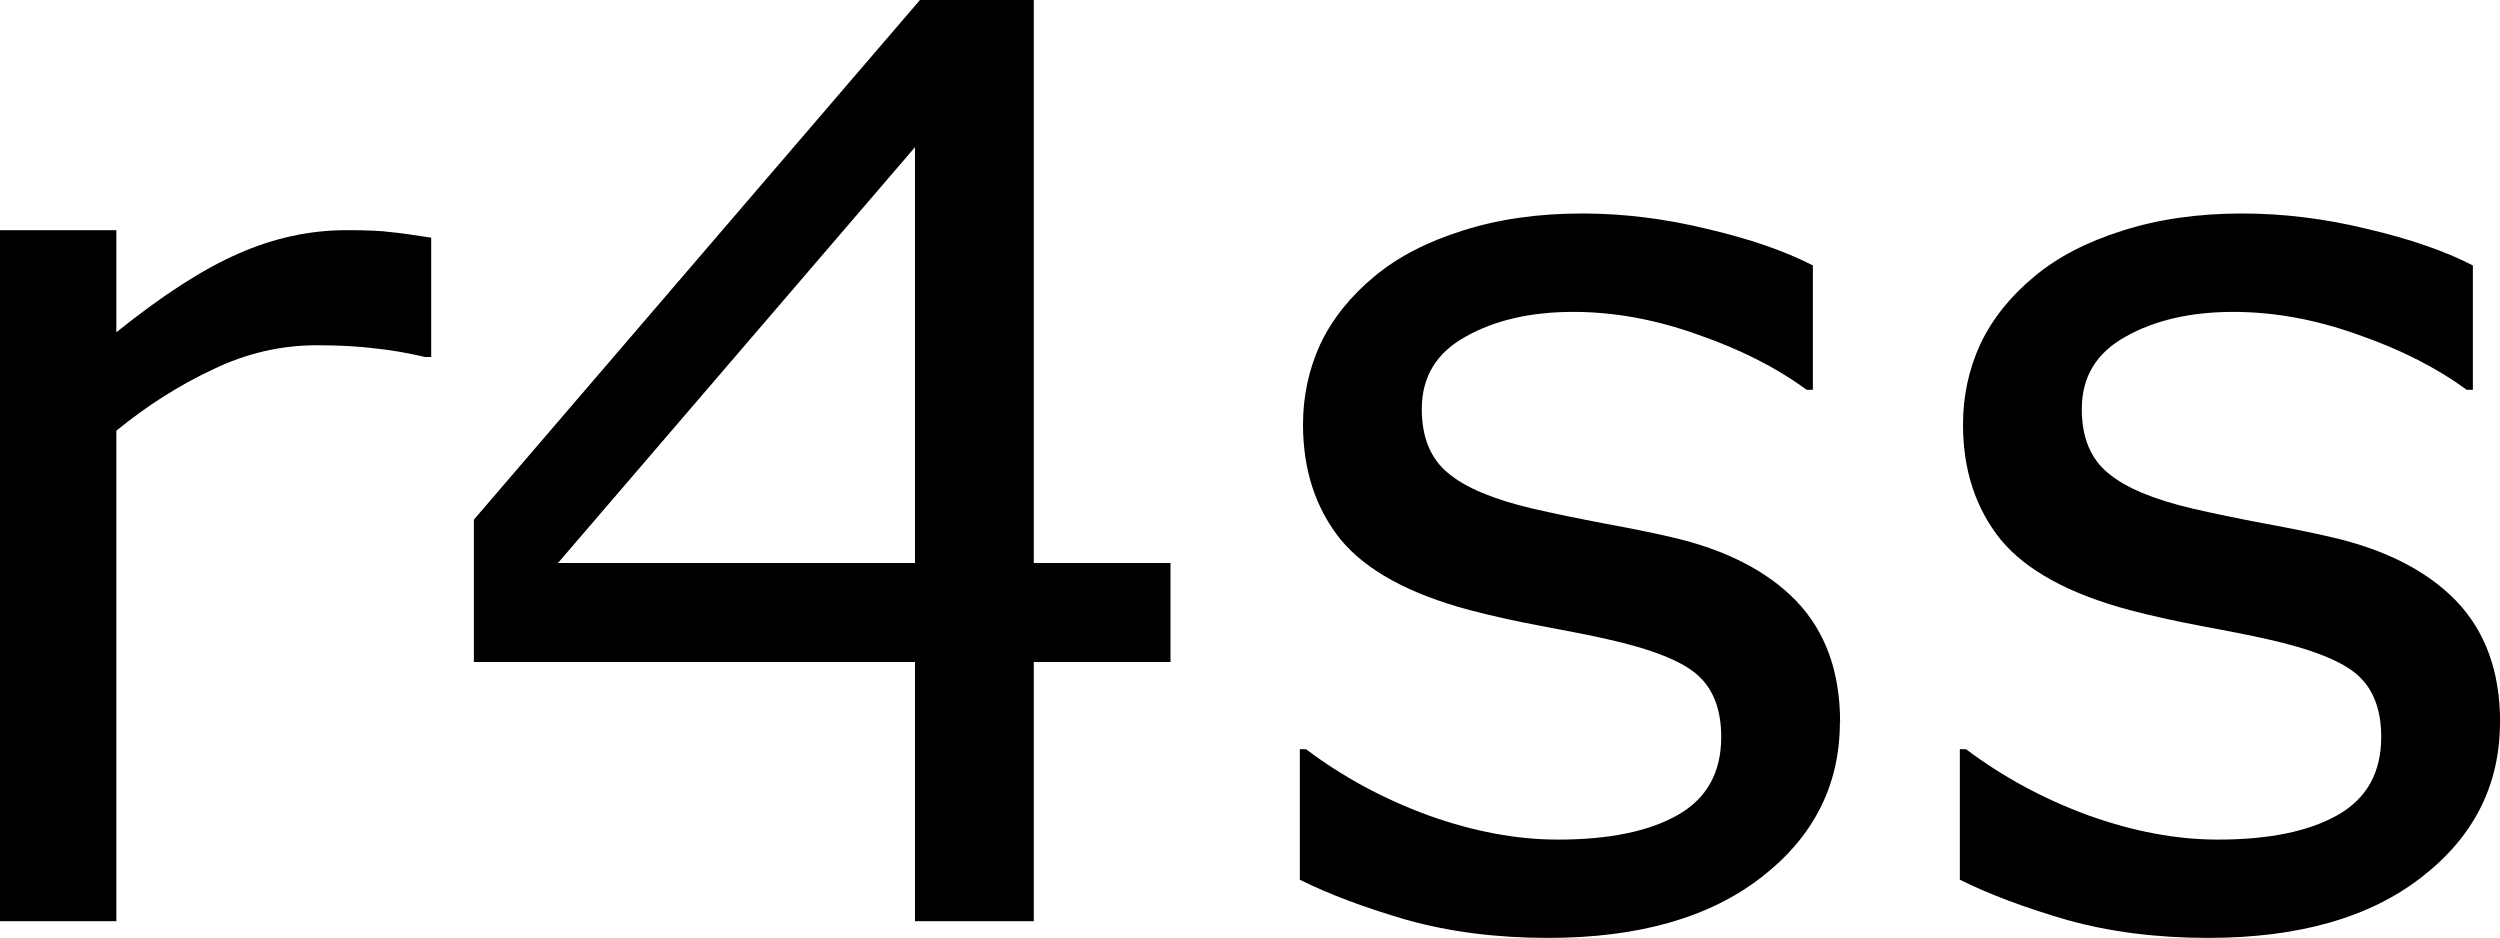 <?xml version="1.0" encoding="UTF-8" standalone="no"?>
<svg
   version="1.1"
   id="svg4"
   width="23.678"
   height="8.883"
   xmlns="http://www.w3.org/2000/svg"
   xmlns:svg="http://www.w3.org/2000/svg">
  <defs
     id="defs8" />
  <g
     aria-label="r4ss"
     id="text2"
     transform="translate(-1.084,8.725)">
    <path
       d="M 5.168,-5.344 H 5.109 Q 4.863,-5.402 4.629,-5.426 4.4,-5.455 4.084,-5.455 q -0.51,0 -0.984,0.229 Q 2.625,-5.004 2.186,-4.646 V 0 H 1.084 v -6.545 h 1.102 v 0.967 q 0.656,-0.527 1.154,-0.744 0.504,-0.223 1.025,-0.223 0.287,0 0.416,0.018 0.129,0.012 0.387,0.053 z"
       id="path10" />
    <path
       d="M 12.17,-2.455 H 10.875 V 0 H 9.75 V -2.455 H 5.572 V -3.803 L 9.797,-8.725 H 10.875 v 5.332 h 1.295 z M 9.75,-3.393 v -3.938 l -3.381,3.938 z"
       id="path12" />
    <path
       d="m 18.51,-1.887 q 0,0.896 -0.744,1.471 -0.738,0.574 -2.021,0.574 -0.727,0 -1.336,-0.17 Q 13.805,-0.188 13.395,-0.393 V -1.629 h 0.059 q 0.521,0.393 1.16,0.627 0.639,0.229 1.225,0.229 0.727,0 1.137,-0.234 0.41,-0.234 0.41,-0.738 0,-0.387 -0.223,-0.586 -0.223,-0.199 -0.855,-0.34 -0.234,-0.053 -0.615,-0.123 -0.375,-0.07 -0.686,-0.152 -0.861,-0.229 -1.225,-0.668 -0.357,-0.445 -0.357,-1.09 0,-0.404 0.164,-0.762 0.17,-0.357 0.51,-0.639 0.328,-0.275 0.832,-0.434 0.51,-0.164 1.137,-0.164 0.586,0 1.184,0.146 0.604,0.141 1.002,0.346 v 1.178 h -0.059 q -0.422,-0.311 -1.025,-0.521 -0.604,-0.217 -1.184,-0.217 -0.604,0 -1.02,0.234 -0.416,0.229 -0.416,0.686 0,0.404 0.252,0.609 0.246,0.205 0.797,0.334 0.305,0.07 0.68,0.141 0.381,0.07 0.633,0.129 0.768,0.176 1.184,0.604 0.416,0.434 0.416,1.148 z"
       id="path14" />
    <path
       d="m 24.762,-1.887 q 0,0.896 -0.744,1.471 -0.738,0.574 -2.021,0.574 -0.727,0 -1.336,-0.17 Q 20.057,-0.188 19.646,-0.393 V -1.629 h 0.059 q 0.521,0.393 1.16,0.627 0.639,0.229 1.225,0.229 0.727,0 1.137,-0.234 0.41,-0.234 0.41,-0.738 0,-0.387 -0.223,-0.586 -0.223,-0.199 -0.855,-0.34 -0.234,-0.053 -0.615,-0.123 -0.375,-0.07 -0.686,-0.152 -0.861,-0.229 -1.225,-0.668 -0.357,-0.445 -0.357,-1.09 0,-0.404 0.164,-0.762 0.17,-0.357 0.51,-0.639 0.328,-0.275 0.832,-0.434 0.51,-0.164 1.137,-0.164 0.586,0 1.184,0.146 0.604,0.141 1.002,0.346 v 1.178 h -0.059 q -0.422,-0.311 -1.025,-0.521 -0.604,-0.217 -1.184,-0.217 -0.604,0 -1.02,0.234 -0.416,0.229 -0.416,0.686 0,0.404 0.252,0.609 0.246,0.205 0.797,0.334 0.305,0.07 0.68,0.141 0.381,0.07 0.633,0.129 0.768,0.176 1.184,0.604 0.416,0.434 0.416,1.148 z"
       id="path16" />
  </g>
</svg>
